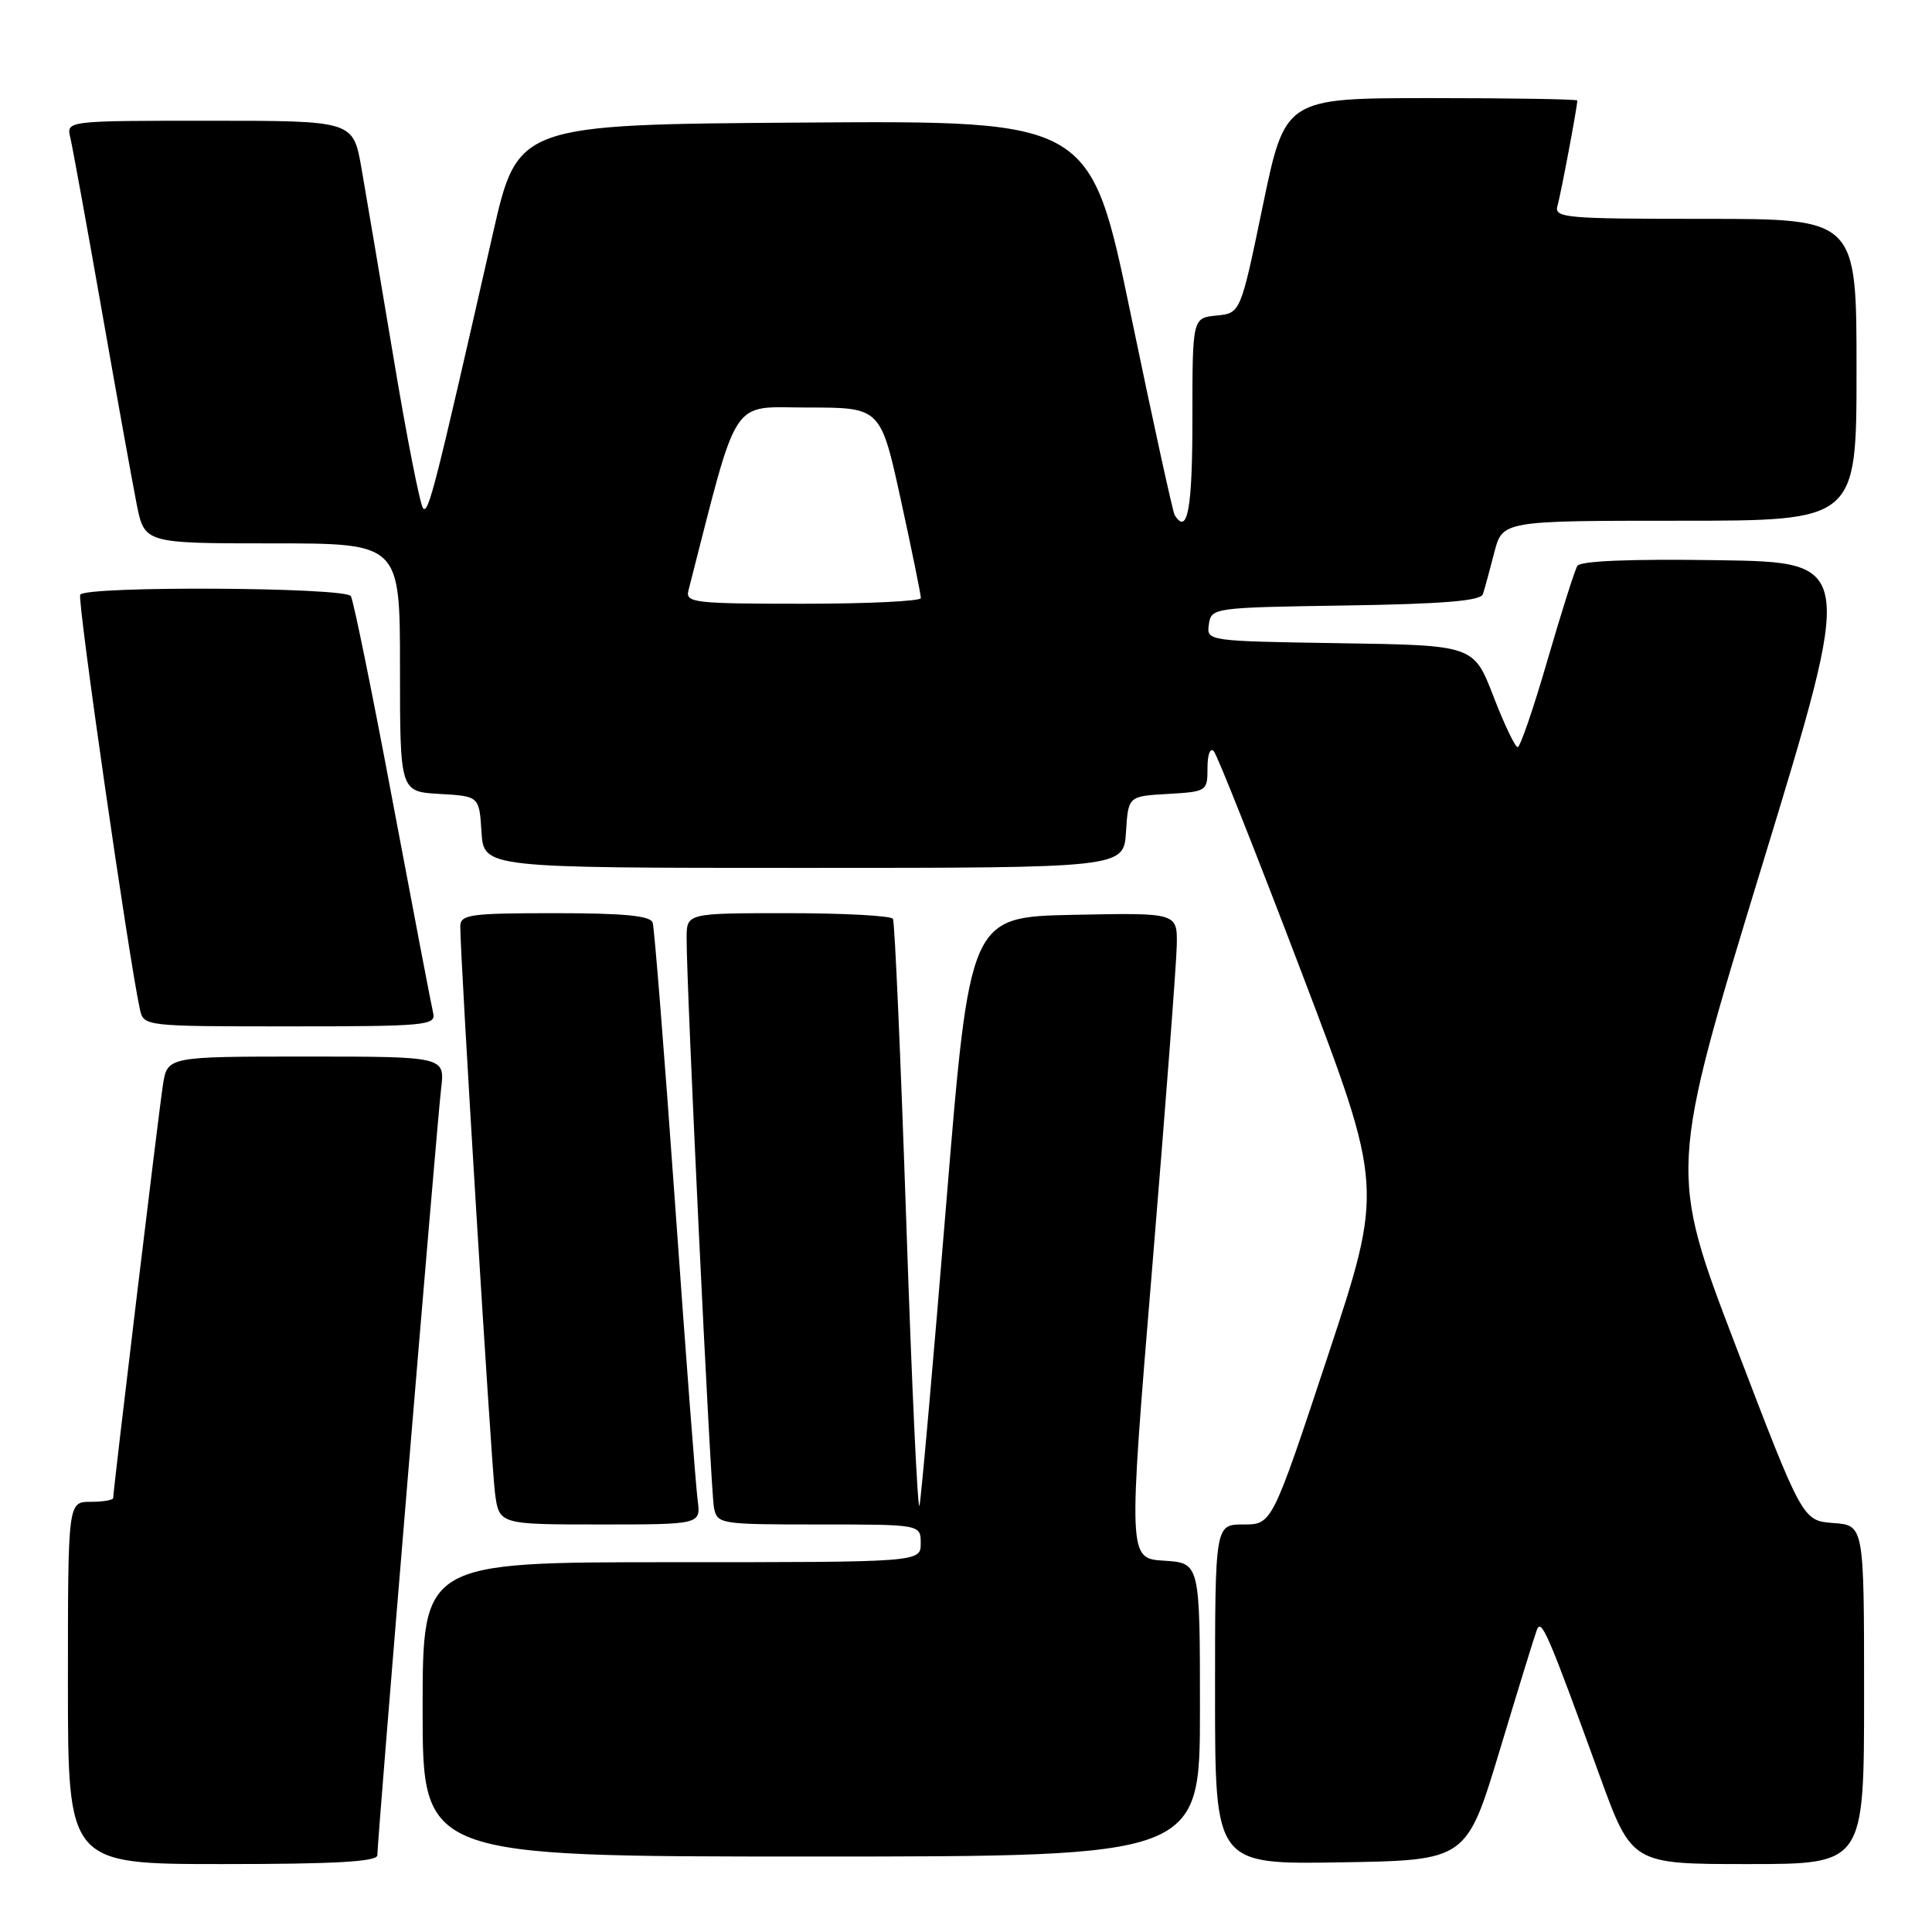 <?xml version="1.0" encoding="UTF-8" standalone="no"?>
<!DOCTYPE svg PUBLIC "-//W3C//DTD SVG 1.1//EN" "http://www.w3.org/Graphics/SVG/1.1/DTD/svg11.dtd" >
<svg xmlns="http://www.w3.org/2000/svg" xmlns:xlink="http://www.w3.org/1999/xlink" version="1.1" viewBox="0 0 256 256">
 <g >
 <path fill="currentColor"
d=" M 50.00 245.83 C 50.00 243.81 57.91 148.70 58.45 144.25 C 58.96 140.00 58.96 140.00 40.57 140.00 C 22.18 140.00 22.18 140.00 21.59 143.75 C 21.03 147.33 15.00 197.44 15.00 198.49 C 15.00 198.77 13.65 199.00 12.00 199.00 C 9.00 199.00 9.00 199.00 9.00 223.00 C 9.00 247.00 9.00 247.00 29.50 247.00 C 44.44 247.00 50.00 246.68 50.00 245.83 Z  M 198.70 232.00 C 201.10 224.03 203.32 216.82 203.63 216.00 C 204.23 214.36 205.06 216.28 211.95 235.25 C 216.22 247.00 216.22 247.00 231.61 247.00 C 247.00 247.00 247.00 247.00 247.00 224.56 C 247.00 202.11 247.00 202.11 242.93 201.81 C 238.85 201.50 238.85 201.50 229.99 178.33 C 221.13 155.15 221.13 155.15 233.44 114.83 C 245.76 74.50 245.76 74.50 227.70 74.23 C 216.14 74.05 209.42 74.32 209.01 74.98 C 208.66 75.54 206.88 81.18 205.04 87.50 C 203.21 93.83 201.43 99.00 201.10 99.00 C 200.76 99.00 199.31 95.96 197.88 92.25 C 195.27 85.50 195.27 85.50 177.57 85.23 C 159.91 84.95 159.87 84.95 160.18 82.73 C 160.50 80.53 160.75 80.50 178.29 80.23 C 191.25 80.03 196.19 79.62 196.49 78.73 C 196.72 78.05 197.39 75.59 197.99 73.25 C 199.08 69.00 199.08 69.00 222.54 69.00 C 246.00 69.00 246.00 69.00 246.00 49.00 C 246.00 29.00 246.00 29.00 225.93 29.00 C 207.29 29.00 205.90 28.88 206.38 27.25 C 206.82 25.72 209.00 14.16 209.00 13.32 C 209.00 13.14 200.29 13.00 189.64 13.00 C 170.29 13.00 170.29 13.00 167.33 27.25 C 164.38 41.50 164.38 41.50 161.19 41.81 C 158.00 42.13 158.00 42.13 158.00 55.56 C 158.00 67.47 157.35 70.99 155.65 68.25 C 155.40 67.84 152.79 55.91 149.85 41.74 C 144.50 15.98 144.50 15.98 106.55 16.24 C 68.59 16.50 68.59 16.50 65.30 31.00 C 57.63 64.74 56.77 68.16 56.06 67.35 C 55.66 66.88 53.90 57.95 52.16 47.50 C 50.41 37.05 48.49 25.69 47.89 22.25 C 46.79 16.00 46.79 16.00 27.78 16.00 C 8.78 16.00 8.78 16.00 9.32 18.25 C 9.61 19.49 11.48 29.72 13.46 41.00 C 15.44 52.28 17.53 63.86 18.10 66.75 C 19.14 72.00 19.14 72.00 36.07 72.00 C 53.00 72.00 53.00 72.00 53.00 88.45 C 53.00 104.90 53.00 104.90 58.25 105.20 C 63.50 105.50 63.50 105.50 63.80 110.25 C 64.11 115.00 64.11 115.00 106.50 115.00 C 148.89 115.00 148.89 115.00 149.20 110.25 C 149.50 105.50 149.50 105.50 154.75 105.20 C 159.91 104.90 160.00 104.84 160.00 101.75 C 160.00 99.96 160.36 99.01 160.84 99.55 C 161.30 100.07 166.55 113.30 172.50 128.94 C 183.32 157.38 183.32 157.38 175.94 179.69 C 168.55 202.00 168.55 202.00 164.77 202.00 C 161.00 202.00 161.00 202.00 161.00 224.52 C 161.00 247.05 161.00 247.05 177.66 246.77 C 194.32 246.50 194.32 246.50 198.70 232.00 Z  M 159.00 226.55 C 159.00 207.10 159.00 207.10 154.24 206.80 C 149.48 206.50 149.48 206.50 152.67 168.00 C 154.42 146.82 155.89 127.57 155.93 125.22 C 156.00 120.94 156.00 120.94 142.25 121.22 C 128.50 121.50 128.50 121.50 125.38 159.50 C 123.67 180.40 122.07 198.40 121.84 199.50 C 121.61 200.60 120.82 183.72 120.09 162.00 C 119.35 140.28 118.56 122.16 118.32 121.75 C 118.08 121.34 111.83 121.00 104.44 121.00 C 91.00 121.00 91.00 121.00 90.98 124.25 C 90.94 130.41 94.16 197.50 94.60 199.75 C 95.03 201.95 95.34 202.00 108.52 202.00 C 122.00 202.00 122.00 202.00 122.00 204.50 C 122.00 207.00 122.00 207.00 89.00 207.00 C 56.00 207.00 56.00 207.00 56.00 226.50 C 56.00 246.00 56.00 246.00 107.50 246.00 C 159.00 246.00 159.00 246.00 159.00 226.55 Z  M 92.44 198.75 C 92.20 196.96 90.85 179.30 89.45 159.50 C 88.04 139.70 86.71 122.94 86.48 122.25 C 86.18 121.34 82.67 121.00 73.53 121.00 C 62.27 121.00 61.00 121.18 60.99 122.75 C 60.96 126.57 65.08 193.77 65.58 197.75 C 66.12 202.00 66.12 202.00 79.50 202.00 C 92.87 202.00 92.87 202.00 92.44 198.75 Z  M 57.40 134.25 C 57.17 133.29 54.76 120.68 52.04 106.24 C 49.33 91.79 46.83 79.53 46.49 78.99 C 45.76 77.80 11.35 77.62 10.63 78.80 C 10.21 79.47 17.05 126.94 18.54 133.75 C 19.04 135.99 19.13 136.00 38.43 136.00 C 56.38 136.00 57.78 135.87 57.40 134.25 Z  M 91.22 78.25 C 97.98 51.91 96.61 54.00 107.09 54.00 C 116.69 54.00 116.69 54.00 119.37 66.25 C 120.84 72.99 122.03 78.84 122.02 79.25 C 122.01 79.66 114.97 80.00 106.38 80.00 C 92.01 80.00 90.80 79.86 91.22 78.25 Z "/>
</g>
</svg>